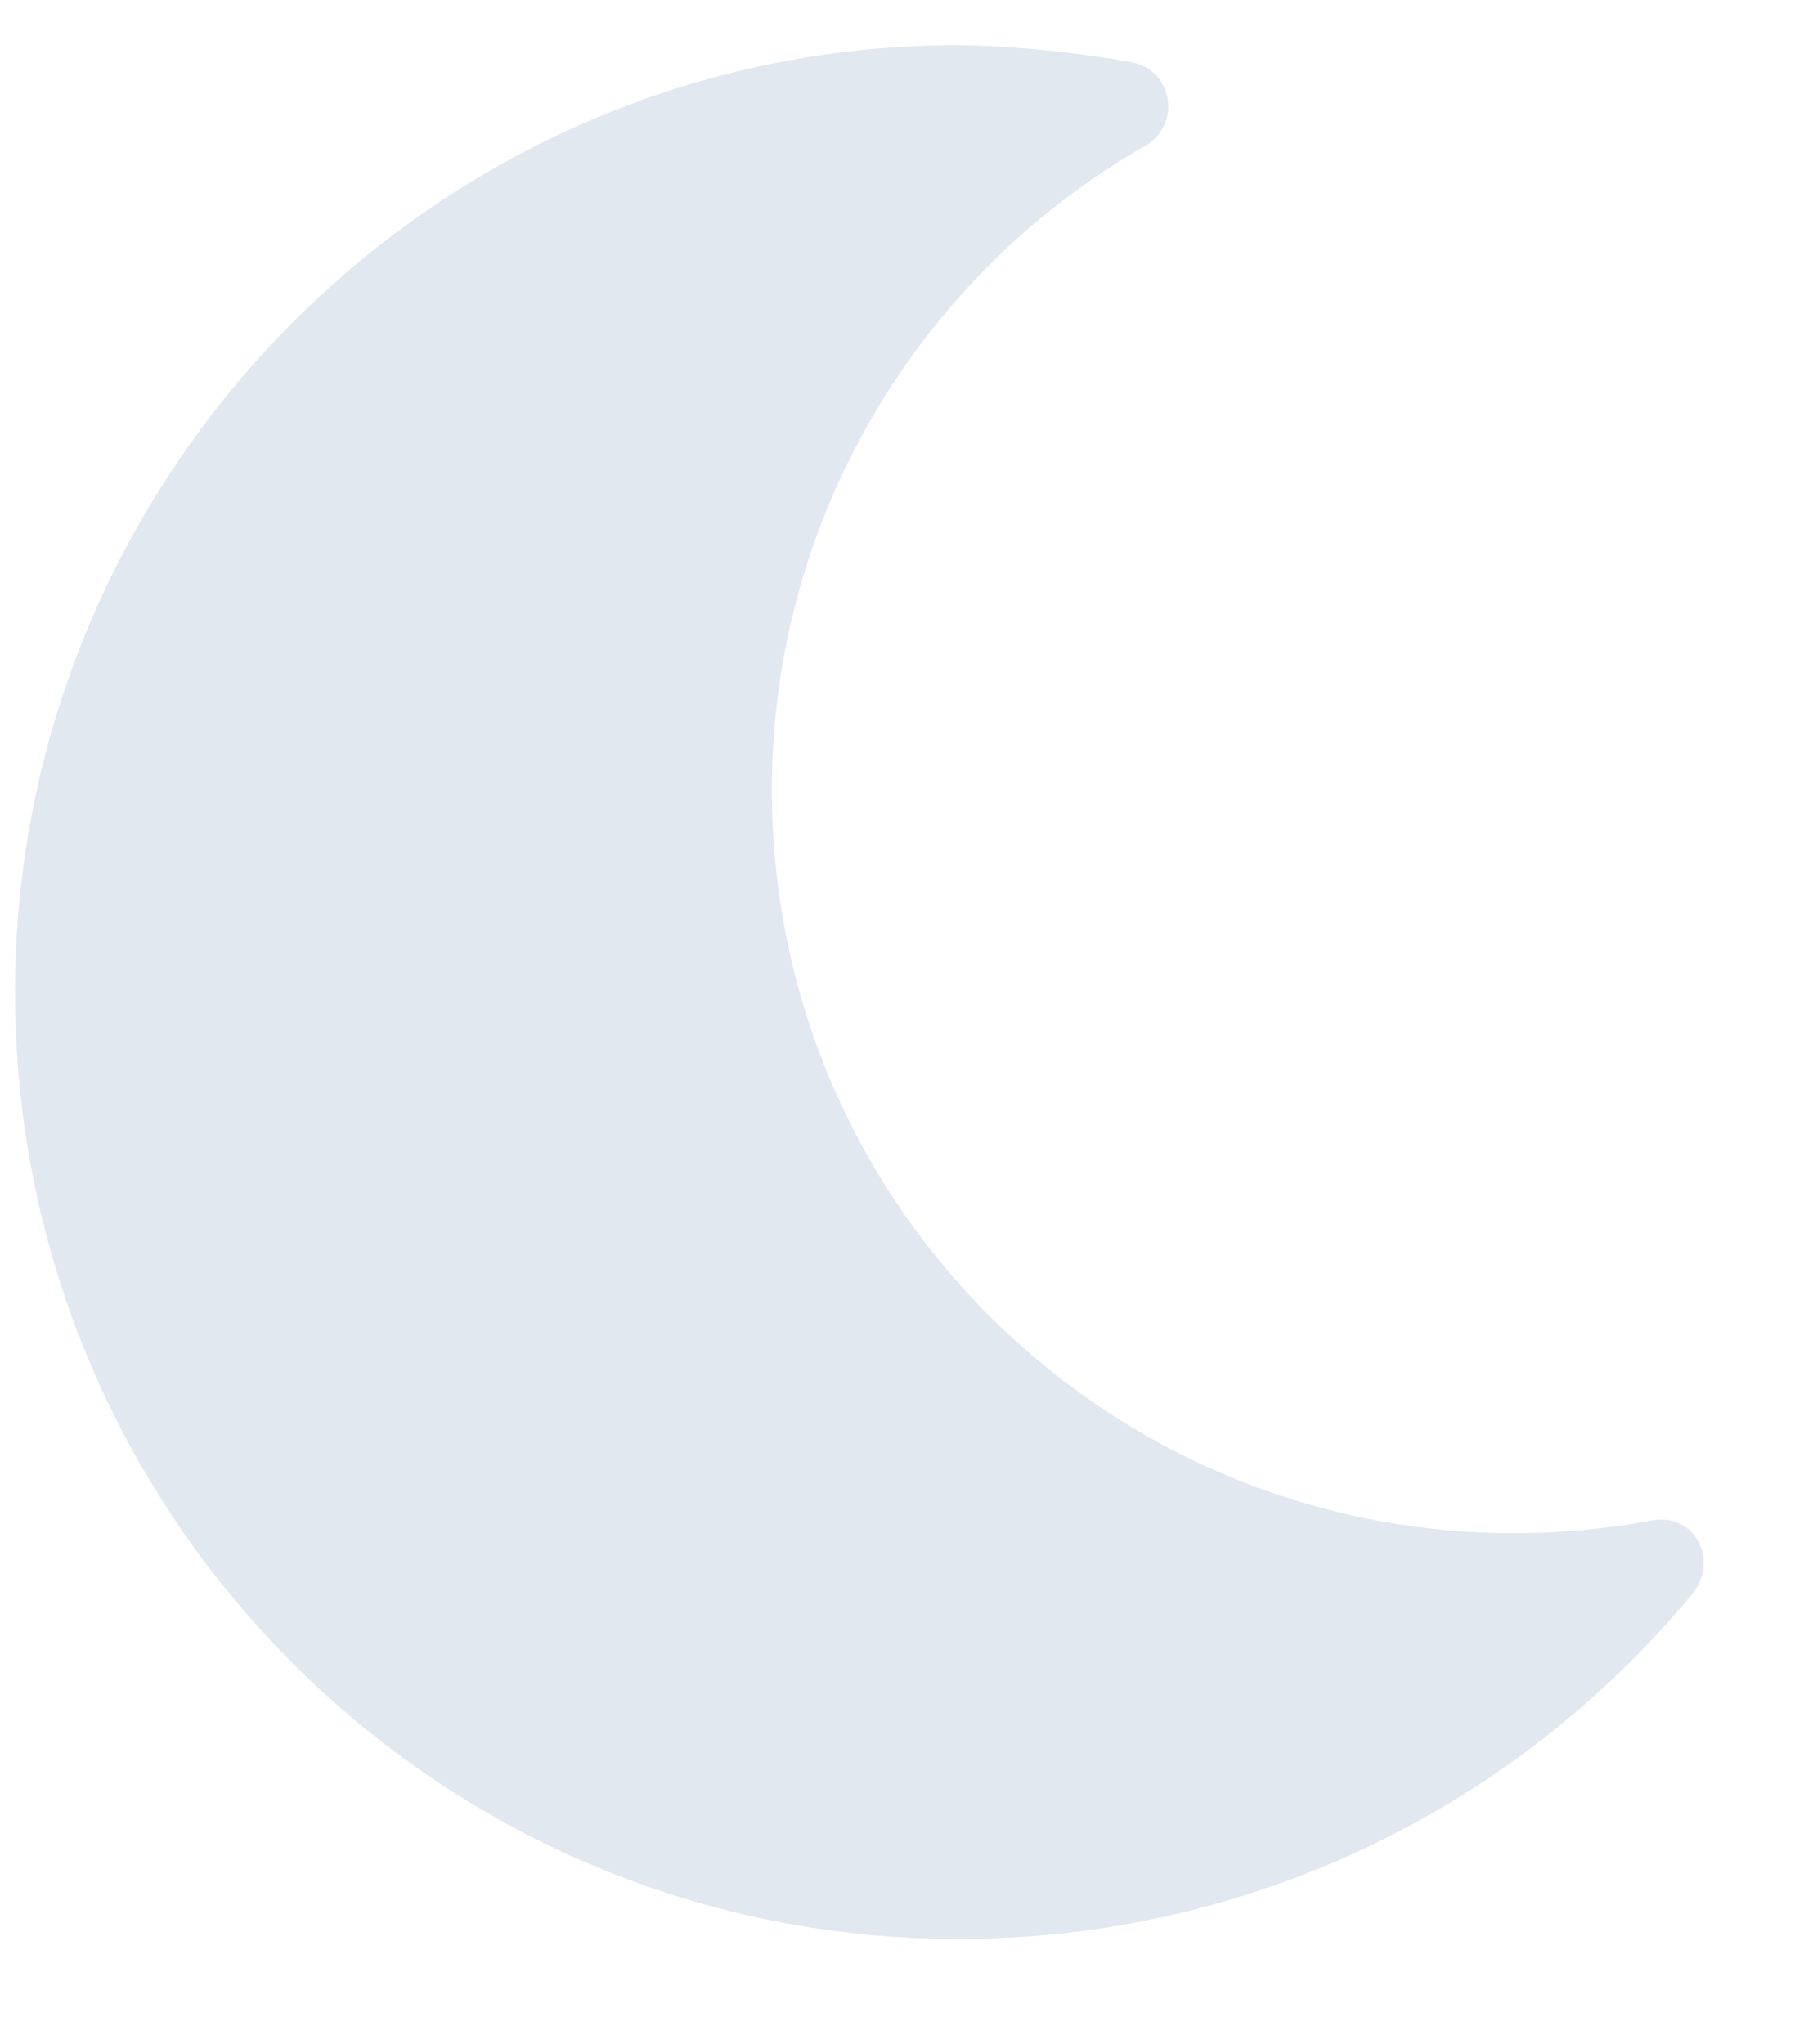 <svg width="15" height="17" viewBox="0 0 15 17" fill="none" xmlns="http://www.w3.org/2000/svg">
<path d="M0.125 8.25C0.125 3.926 3.641 0.375 7.965 0.375C8.387 0.375 9.02 0.445 9.406 0.516C9.758 0.586 9.828 1.043 9.512 1.219C7.613 2.309 6.418 4.348 6.418 6.562C6.418 10.43 9.898 13.348 13.73 12.645C14.082 12.574 14.293 12.961 14.082 13.242C12.605 15.035 10.391 16.125 7.965 16.125C3.641 16.125 0.125 12.609 0.125 8.25Z" fill="#E2E8F0"/>
</svg>
